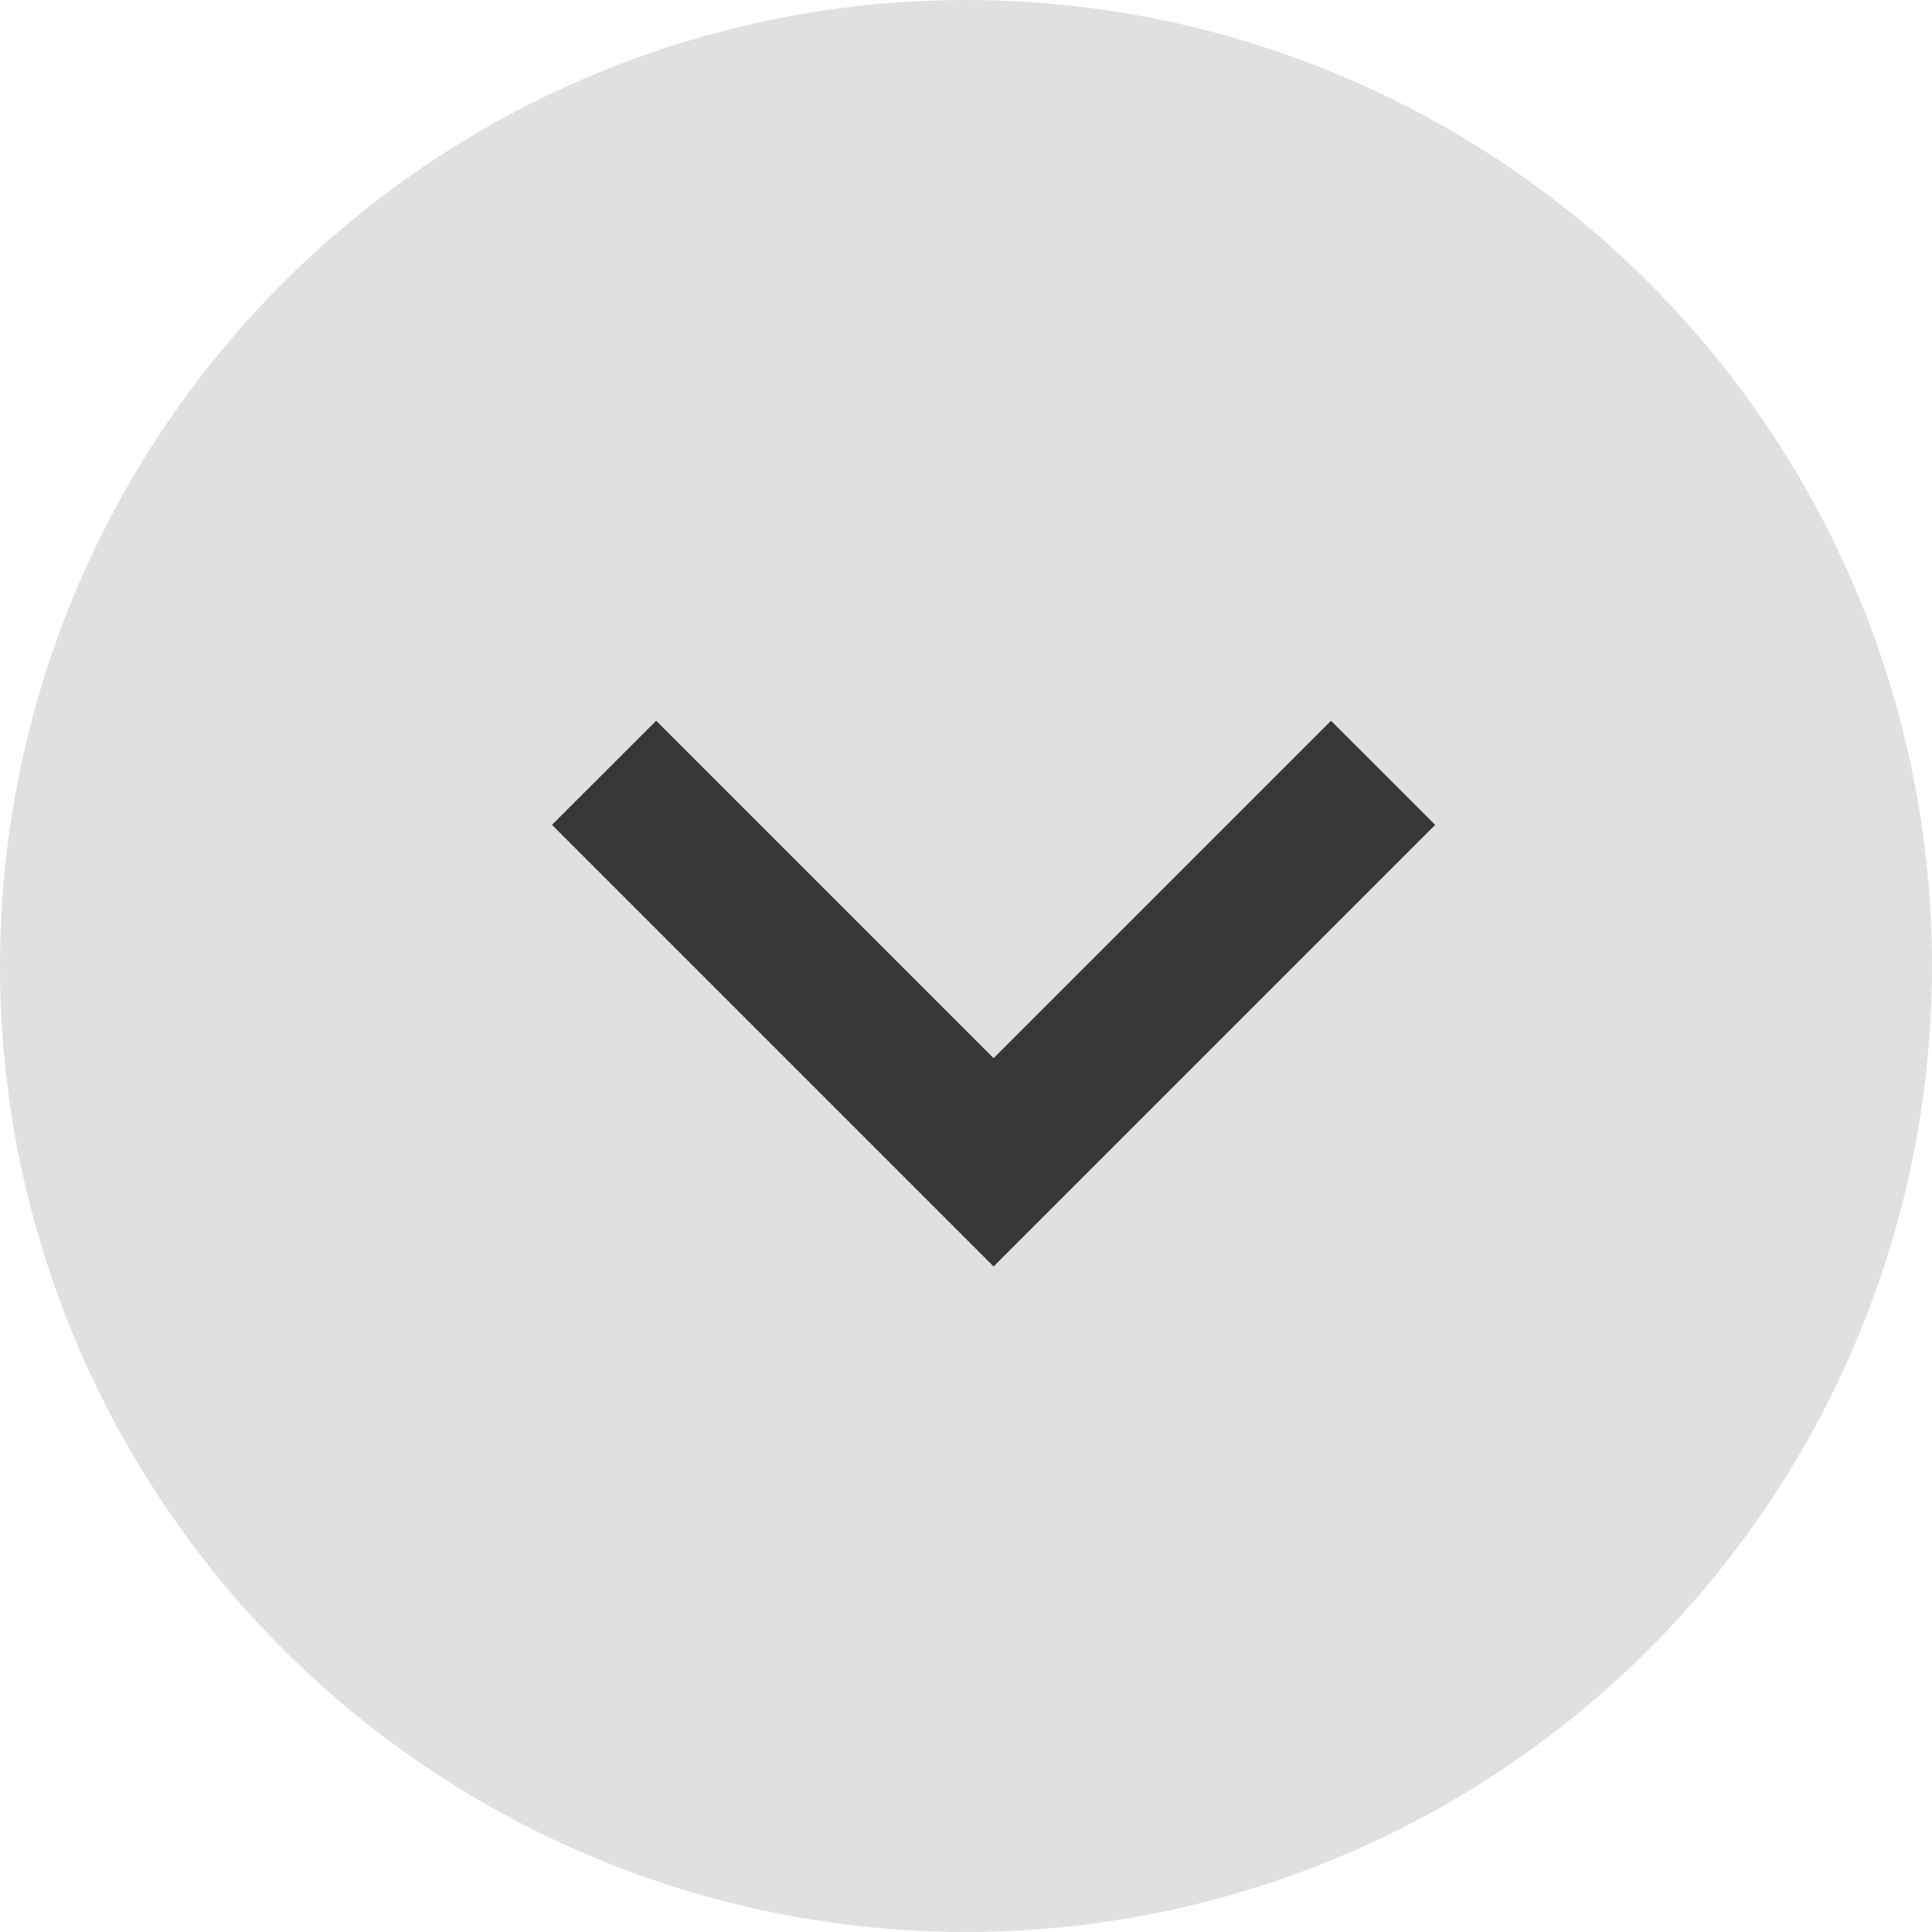 <svg width="35" height="35" viewBox="0 0 35 35" fill="none" xmlns="http://www.w3.org/2000/svg">
<circle cx="17.5" cy="17.5" r="17.5" transform="rotate(-180 17.5 17.5)" fill="#E0E0E0"/>
<g clip-path="url(#clip0)">
<path d="M24.113 13.057L18 19.17L11.887 13.057L10 14.943L18 22.943L26 14.943L24.113 13.057Z" fill="#373737"/>
</g>
<defs>
<clipPath id="clip0">
<rect x="10" y="10" width="16" height="16" fill="white"/>
</clipPath>
</defs>
</svg>
